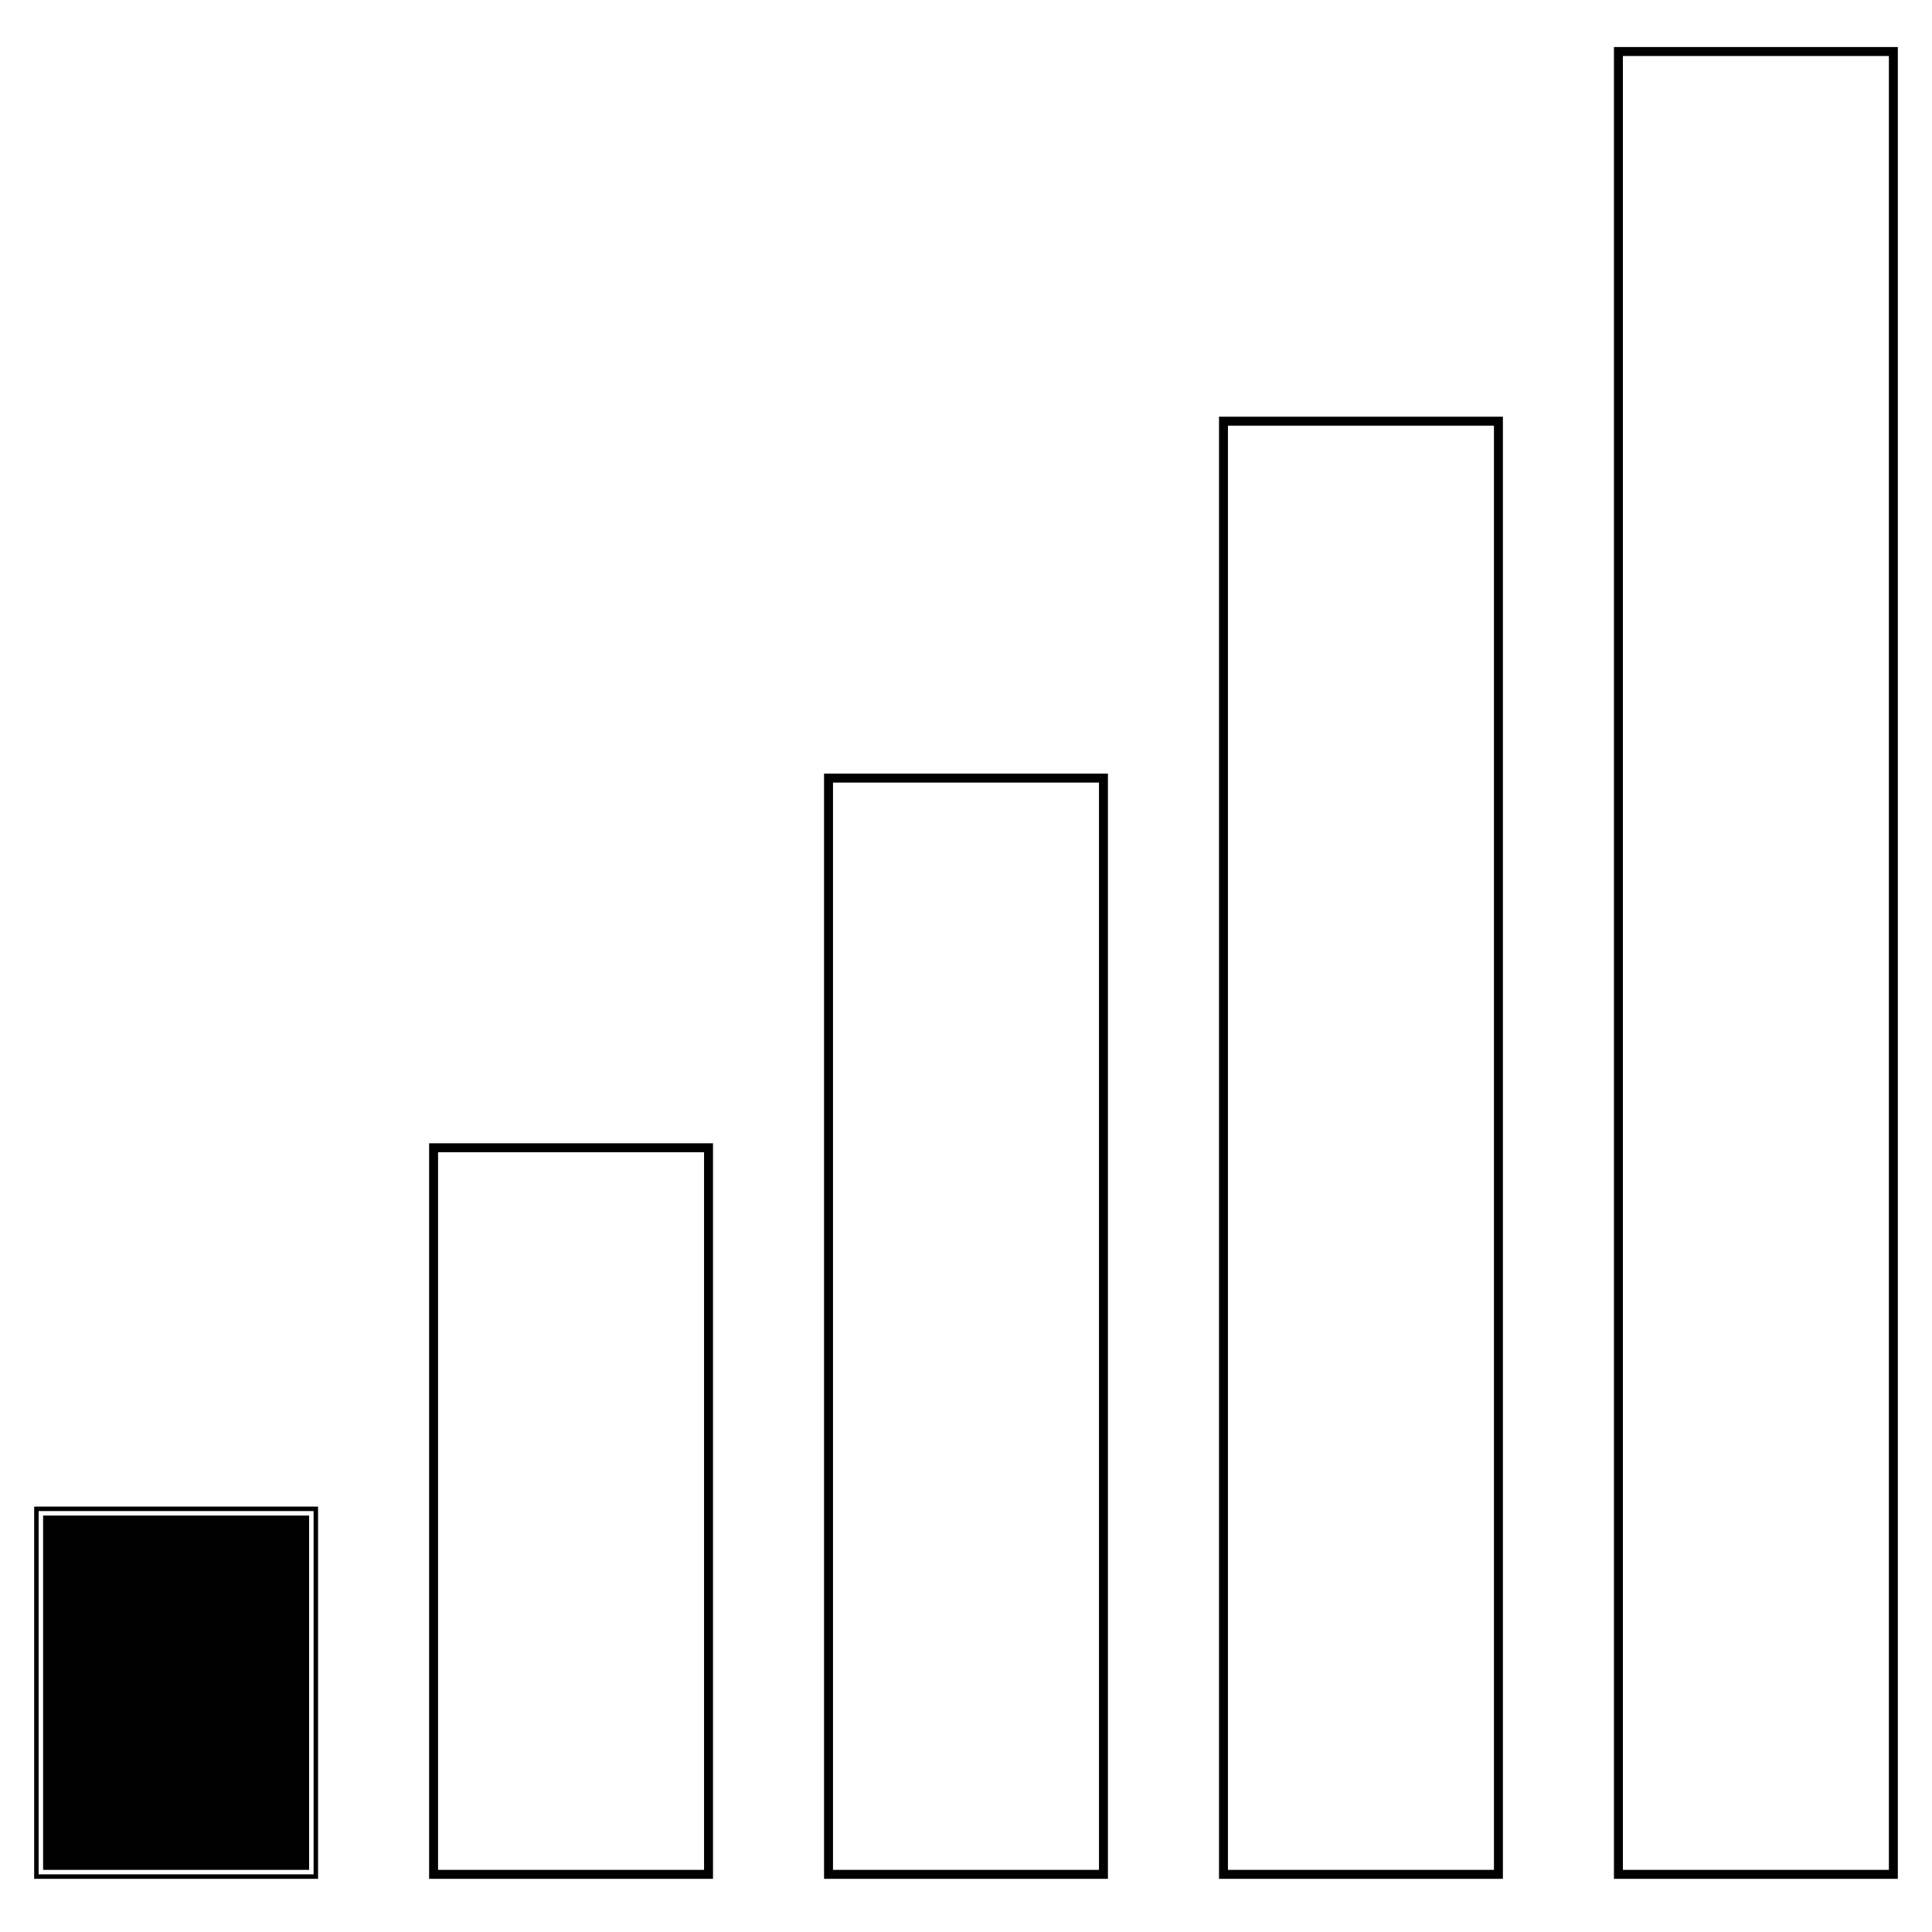<?xml version="1.0" encoding="utf-8"?>
<!-- Generator: Adobe Illustrator 15.0.2, SVG Export Plug-In . SVG Version: 6.00 Build 0)  -->
<!DOCTYPE svg PUBLIC "-//W3C//DTD SVG 1.0//EN" "http://www.w3.org/TR/2001/REC-SVG-20010904/DTD/svg10.dtd">
<svg version="1.0" id="Layer_1" xmlns="http://www.w3.org/2000/svg" xmlns:xlink="http://www.w3.org/1999/xlink" x="0px" y="0px"
	 width="108px" height="108px" viewBox="0 0 108 108" enable-background="new 0 0 108 108" xml:space="preserve">
<path d="M2.16,84.47h15.37v20.308H2.16V84.47z M17.78,84.22H1.91v20.808h15.87V84.22z M2.41,84.72h14.87v19.808H2.41V84.72z
	 M39.856,63.911H23.988v41.116h15.869V63.911z M24.488,64.411h14.869v40.116H24.488V64.411z M61.934,43.247H46.065v61.781h15.869
	V43.247z M46.565,43.747h14.869v60.781H46.565V43.747z M84.013,23.294h-15.87v81.733h15.87V23.294z M68.643,23.794h14.87v80.733
	h-14.87V23.794z M106.09,2.63H90.221v102.397h15.869V2.63z M90.721,3.13h14.869v101.397H90.721V3.13z"/>
</svg>
